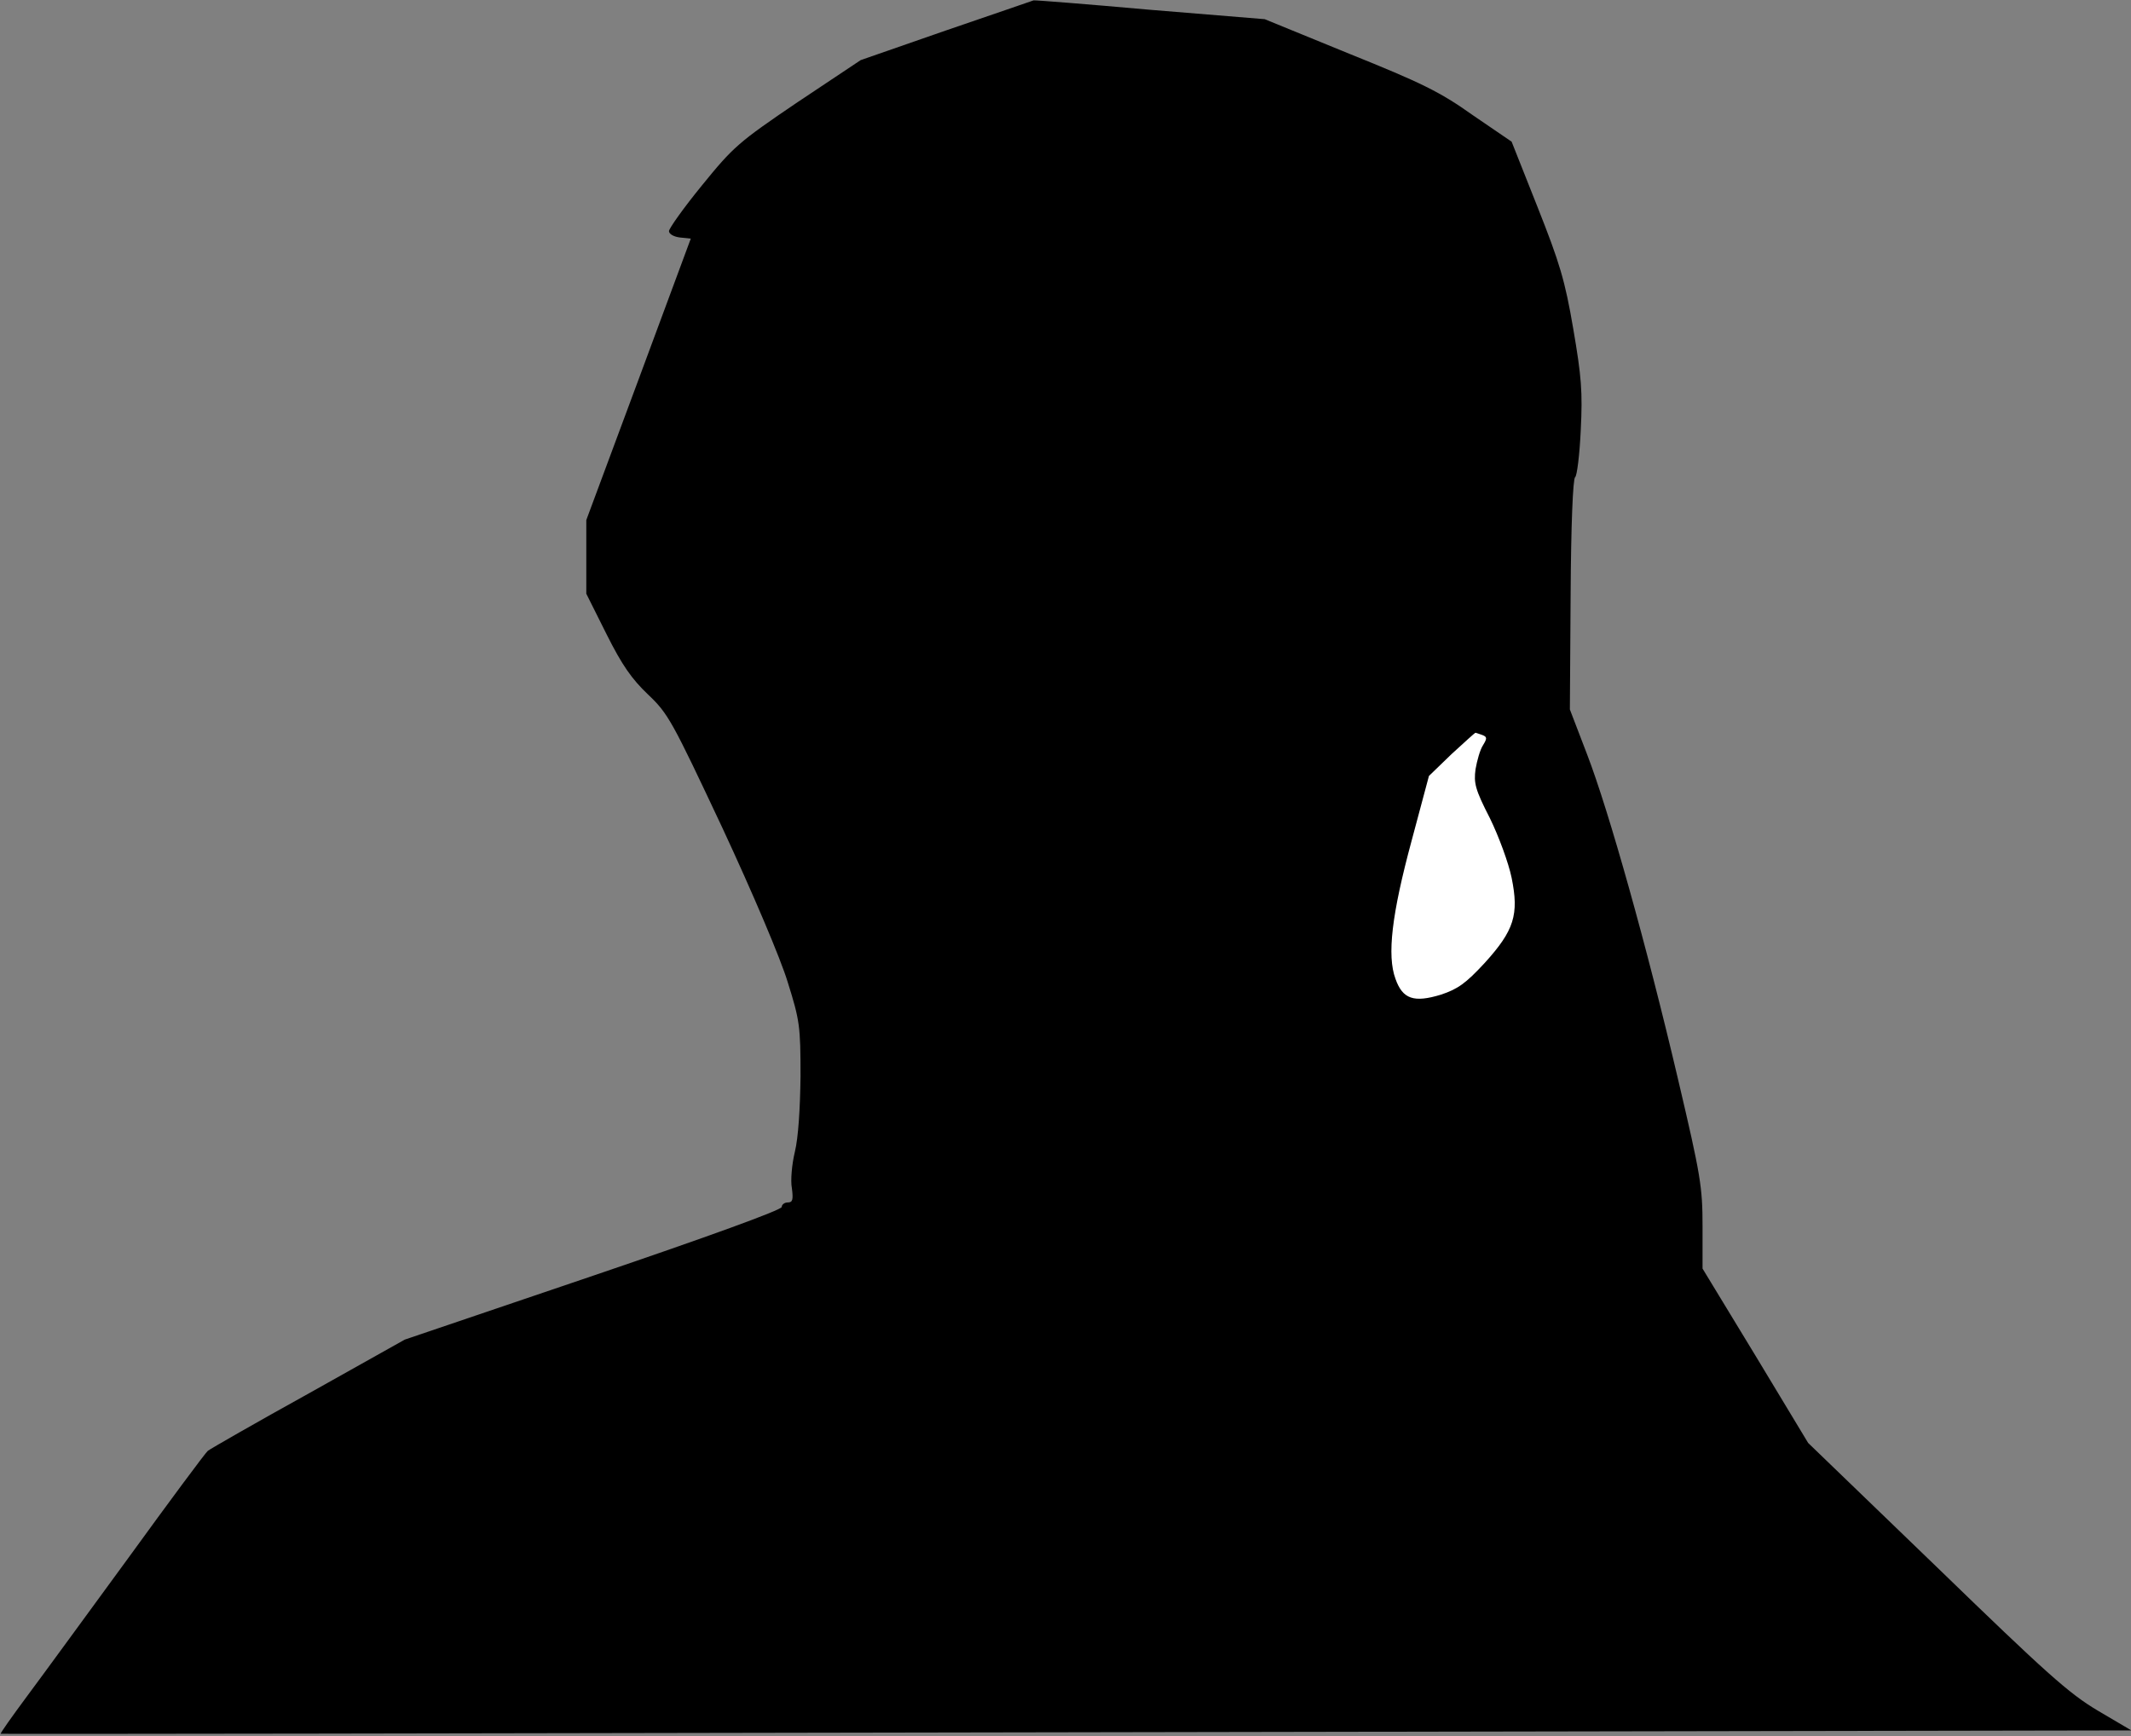 <?xml version="1.0" standalone="no"?>
<!DOCTYPE svg PUBLIC "-//W3C//DTD SVG 20010904//EN"
 "http://www.w3.org/TR/2001/REC-SVG-20010904/DTD/svg10.dtd">
<svg version="1.0" xmlns="http://www.w3.org/2000/svg"
 width="567pt" height="462pt" viewBox="0 0 567 462"
 preserveAspectRatio="xMidYMid meet">
<rect x="0" y="0" width="567" height="462" fill="#808080" stroke="none"/>
<g transform="translate(0,462) scale(0.1,-0.1)"
fill="#000000" stroke="none">
<path fill="#000000" stroke="none" d="M2517 4539 l-227 -79 -168 -112 c-158
-107 -171 -119 -254 -221 -49 -60 -88 -115 -88 -122 0 -8 13 -15 29 -17 l29
-3 -139 -375 -139 -374 0 -98 0 -98 54 -108 c41 -82 67 -119 110 -160 54 -51
64 -70 198 -355 81 -174 155 -348 174 -411 32 -102 34 -117 34 -250 -1 -87 -6
-164 -15 -201 -8 -33 -12 -77 -8 -97 4 -31 2 -38 -11 -38 -9 0 -16 -6 -16 -12
0 -8 -199 -80 -502 -183 l-501 -170 -255 -143 c-141 -78 -261 -147 -269 -153
-7 -6 -102 -134 -210 -283 -109 -149 -230 -315 -271 -370 -40 -54 -72 -99 -70
-100 2 -1 1278 1 2836 4 l2833 5 -90 53 c-77 46 -136 99 -429 383 l-341 329
-140 232 -141 232 0 113 c0 104 -5 135 -65 390 -84 358 -184 714 -242 865
l-46 120 2 306 c1 180 6 309 12 312 5 4 12 60 15 126 5 101 2 141 -20 269 -22
129 -36 175 -95 324 l-69 174 -104 71 c-87 62 -137 86 -328 163 l-225 92 -305
25 c-168 15 -307 26 -310 25 -3 -1 -107 -37 -233 -80z"/>
<path fill="#ffffff" stroke="none" d="M3944 2664 c13 -5 13 -9 2 -27 -8 -12
-16 -41 -20 -64 -5 -37 -1 -54 38 -130 24 -49 50 -120 58 -159 20 -98 7 -140
-72 -227 -50 -54 -71 -69 -116 -84 -72 -22 -102 -12 -121 42 -23 62 -10 172
43 368 l46 172 60 58 c34 31 62 57 64 57 1 0 9 -3 18 -6z"/>
</g>
</svg>

